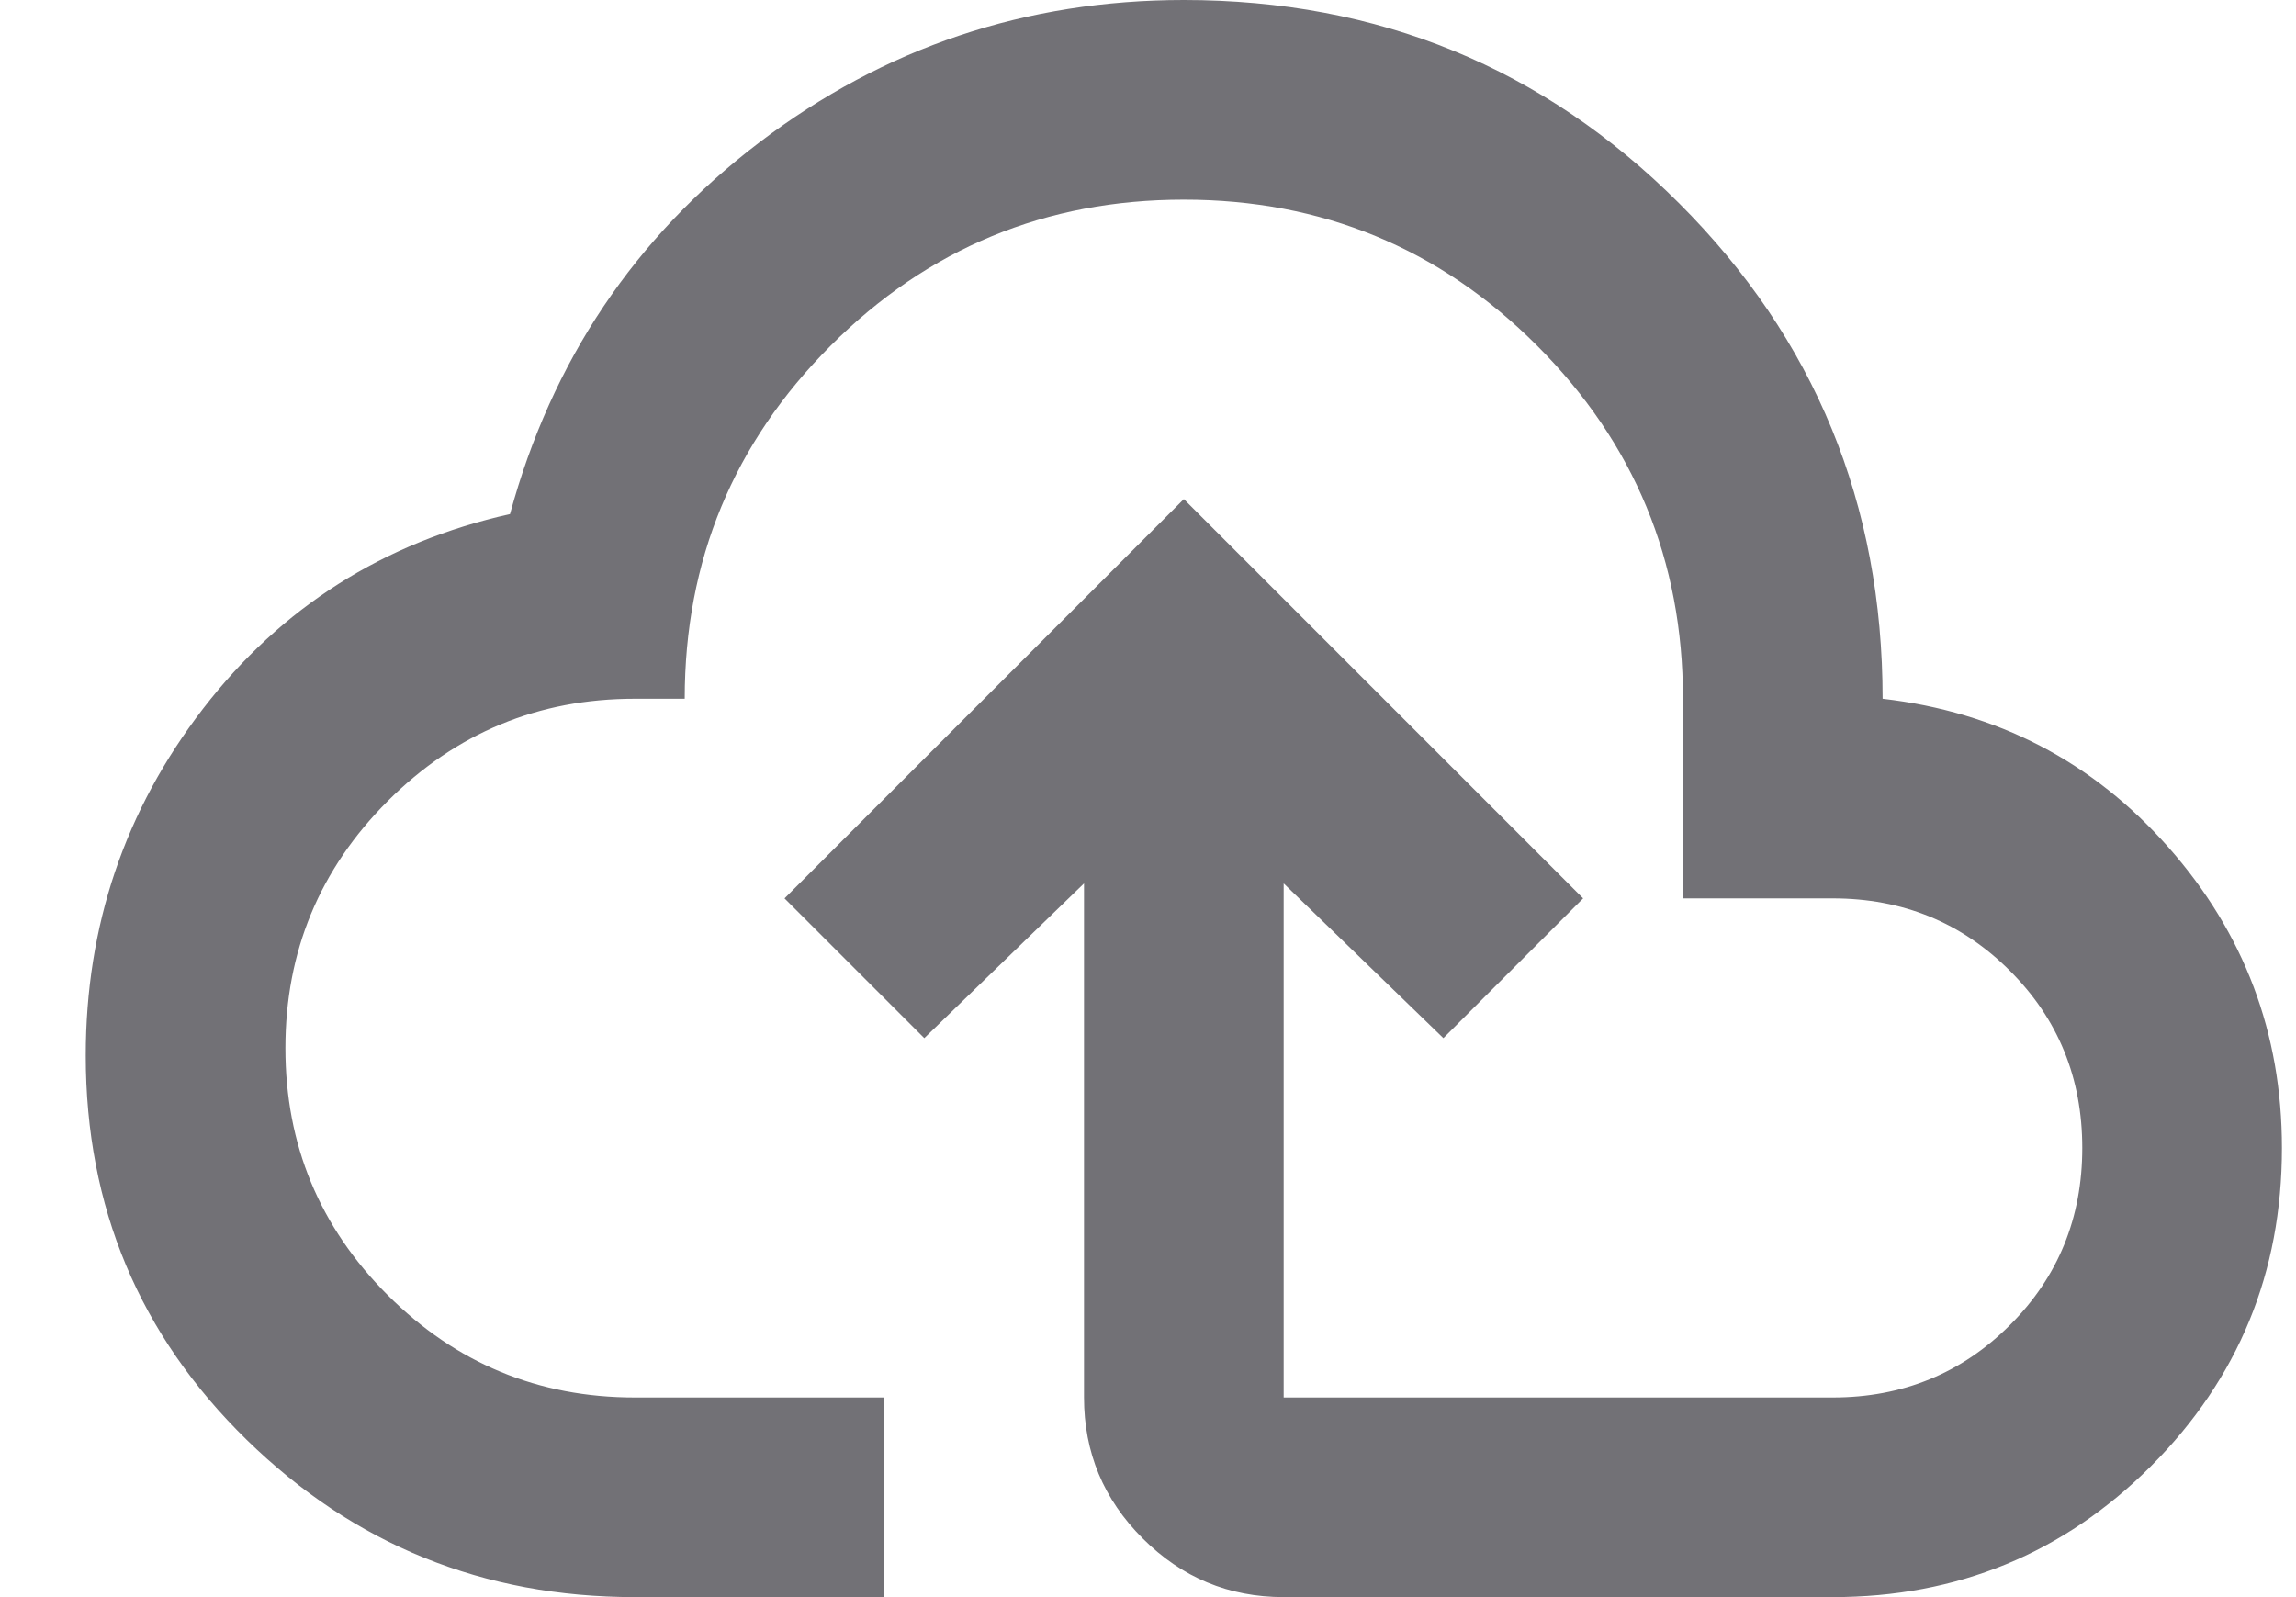 <svg width="23" height="16" viewBox="0 0 23 16" fill="none" xmlns="http://www.w3.org/2000/svg">
<path d="M6.359 16C4.843 16 3.547 15.475 2.472 14.425C1.397 13.375 0.859 12.092 0.859 10.575C0.859 9.275 1.251 8.117 2.034 7.1C2.818 6.083 3.843 5.433 5.109 5.15C5.526 3.617 6.359 2.375 7.609 1.425C8.859 0.475 10.276 0 11.859 0C13.809 0 15.463 0.679 16.822 2.038C18.18 3.396 18.859 5.05 18.859 7C20.009 7.133 20.963 7.629 21.722 8.488C22.48 9.346 22.859 10.35 22.859 11.5C22.859 12.75 22.422 13.812 21.547 14.688C20.672 15.562 19.609 16 18.359 16H12.859C12.309 16 11.838 15.804 11.447 15.412C11.055 15.021 10.859 14.55 10.859 14V8.85L9.259 10.4L7.859 9L11.859 5L15.859 9L14.459 10.4L12.859 8.85V14H18.359C19.059 14 19.651 13.758 20.134 13.275C20.618 12.792 20.859 12.2 20.859 11.5C20.859 10.8 20.618 10.208 20.134 9.725C19.651 9.242 19.059 9 18.359 9H16.859V7C16.859 5.617 16.372 4.438 15.397 3.462C14.422 2.487 13.243 2 11.859 2C10.476 2 9.297 2.487 8.322 3.462C7.347 4.438 6.859 5.617 6.859 7H6.359C5.393 7 4.568 7.342 3.884 8.025C3.201 8.708 2.859 9.533 2.859 10.5C2.859 11.467 3.201 12.292 3.884 12.975C4.568 13.658 5.393 14 6.359 14H8.859V16H6.359Z" fill="#727176"/>
</svg>
